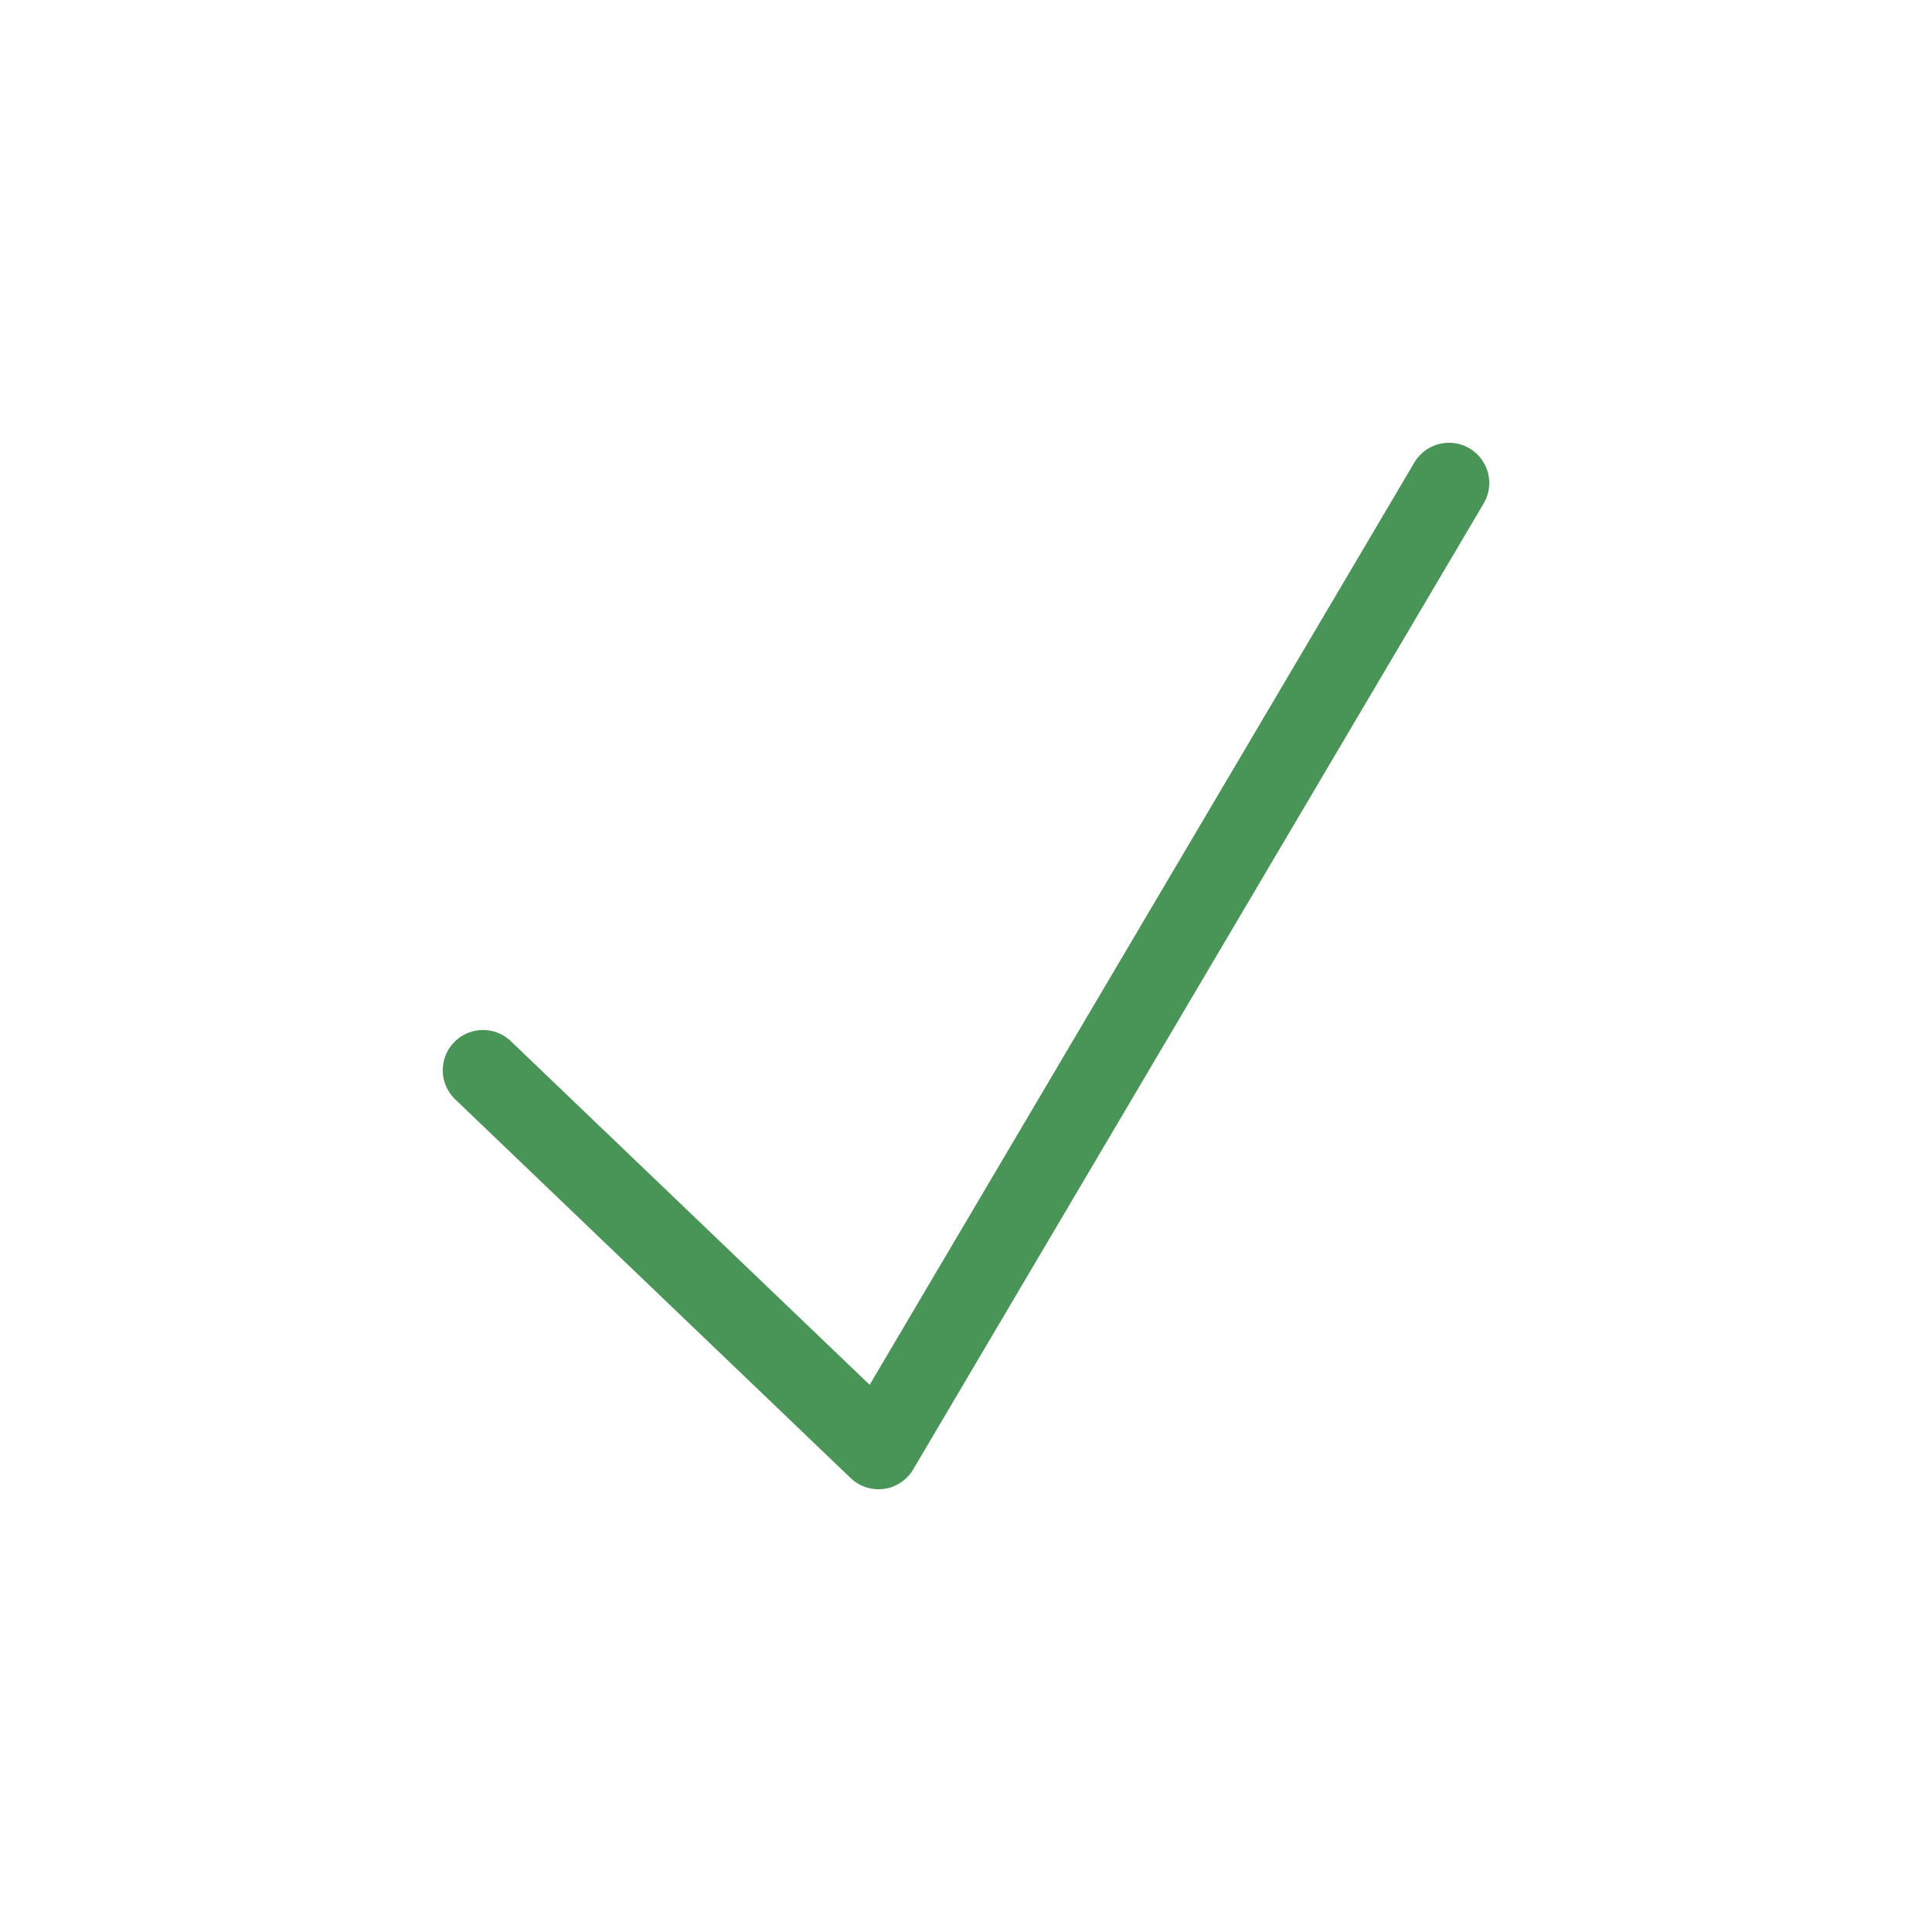 <svg viewBox="0 0 24 24" fill="none" xmlns="http://www.w3.org/2000/svg"><g
    id="SVGRepo_bgCarrier"
    stroke-width="0"
  /><g
    id="SVGRepo_tracerCarrier"
    stroke-linecap="round"
    stroke-linejoin="round"
  /><g id="SVGRepo_iconCarrier"> <path
      d="M6 13.295L10.913 18L18 6"
      stroke="#499557"
      stroke-linecap="round"
      stroke-linejoin="round"
    /> </g></svg>
